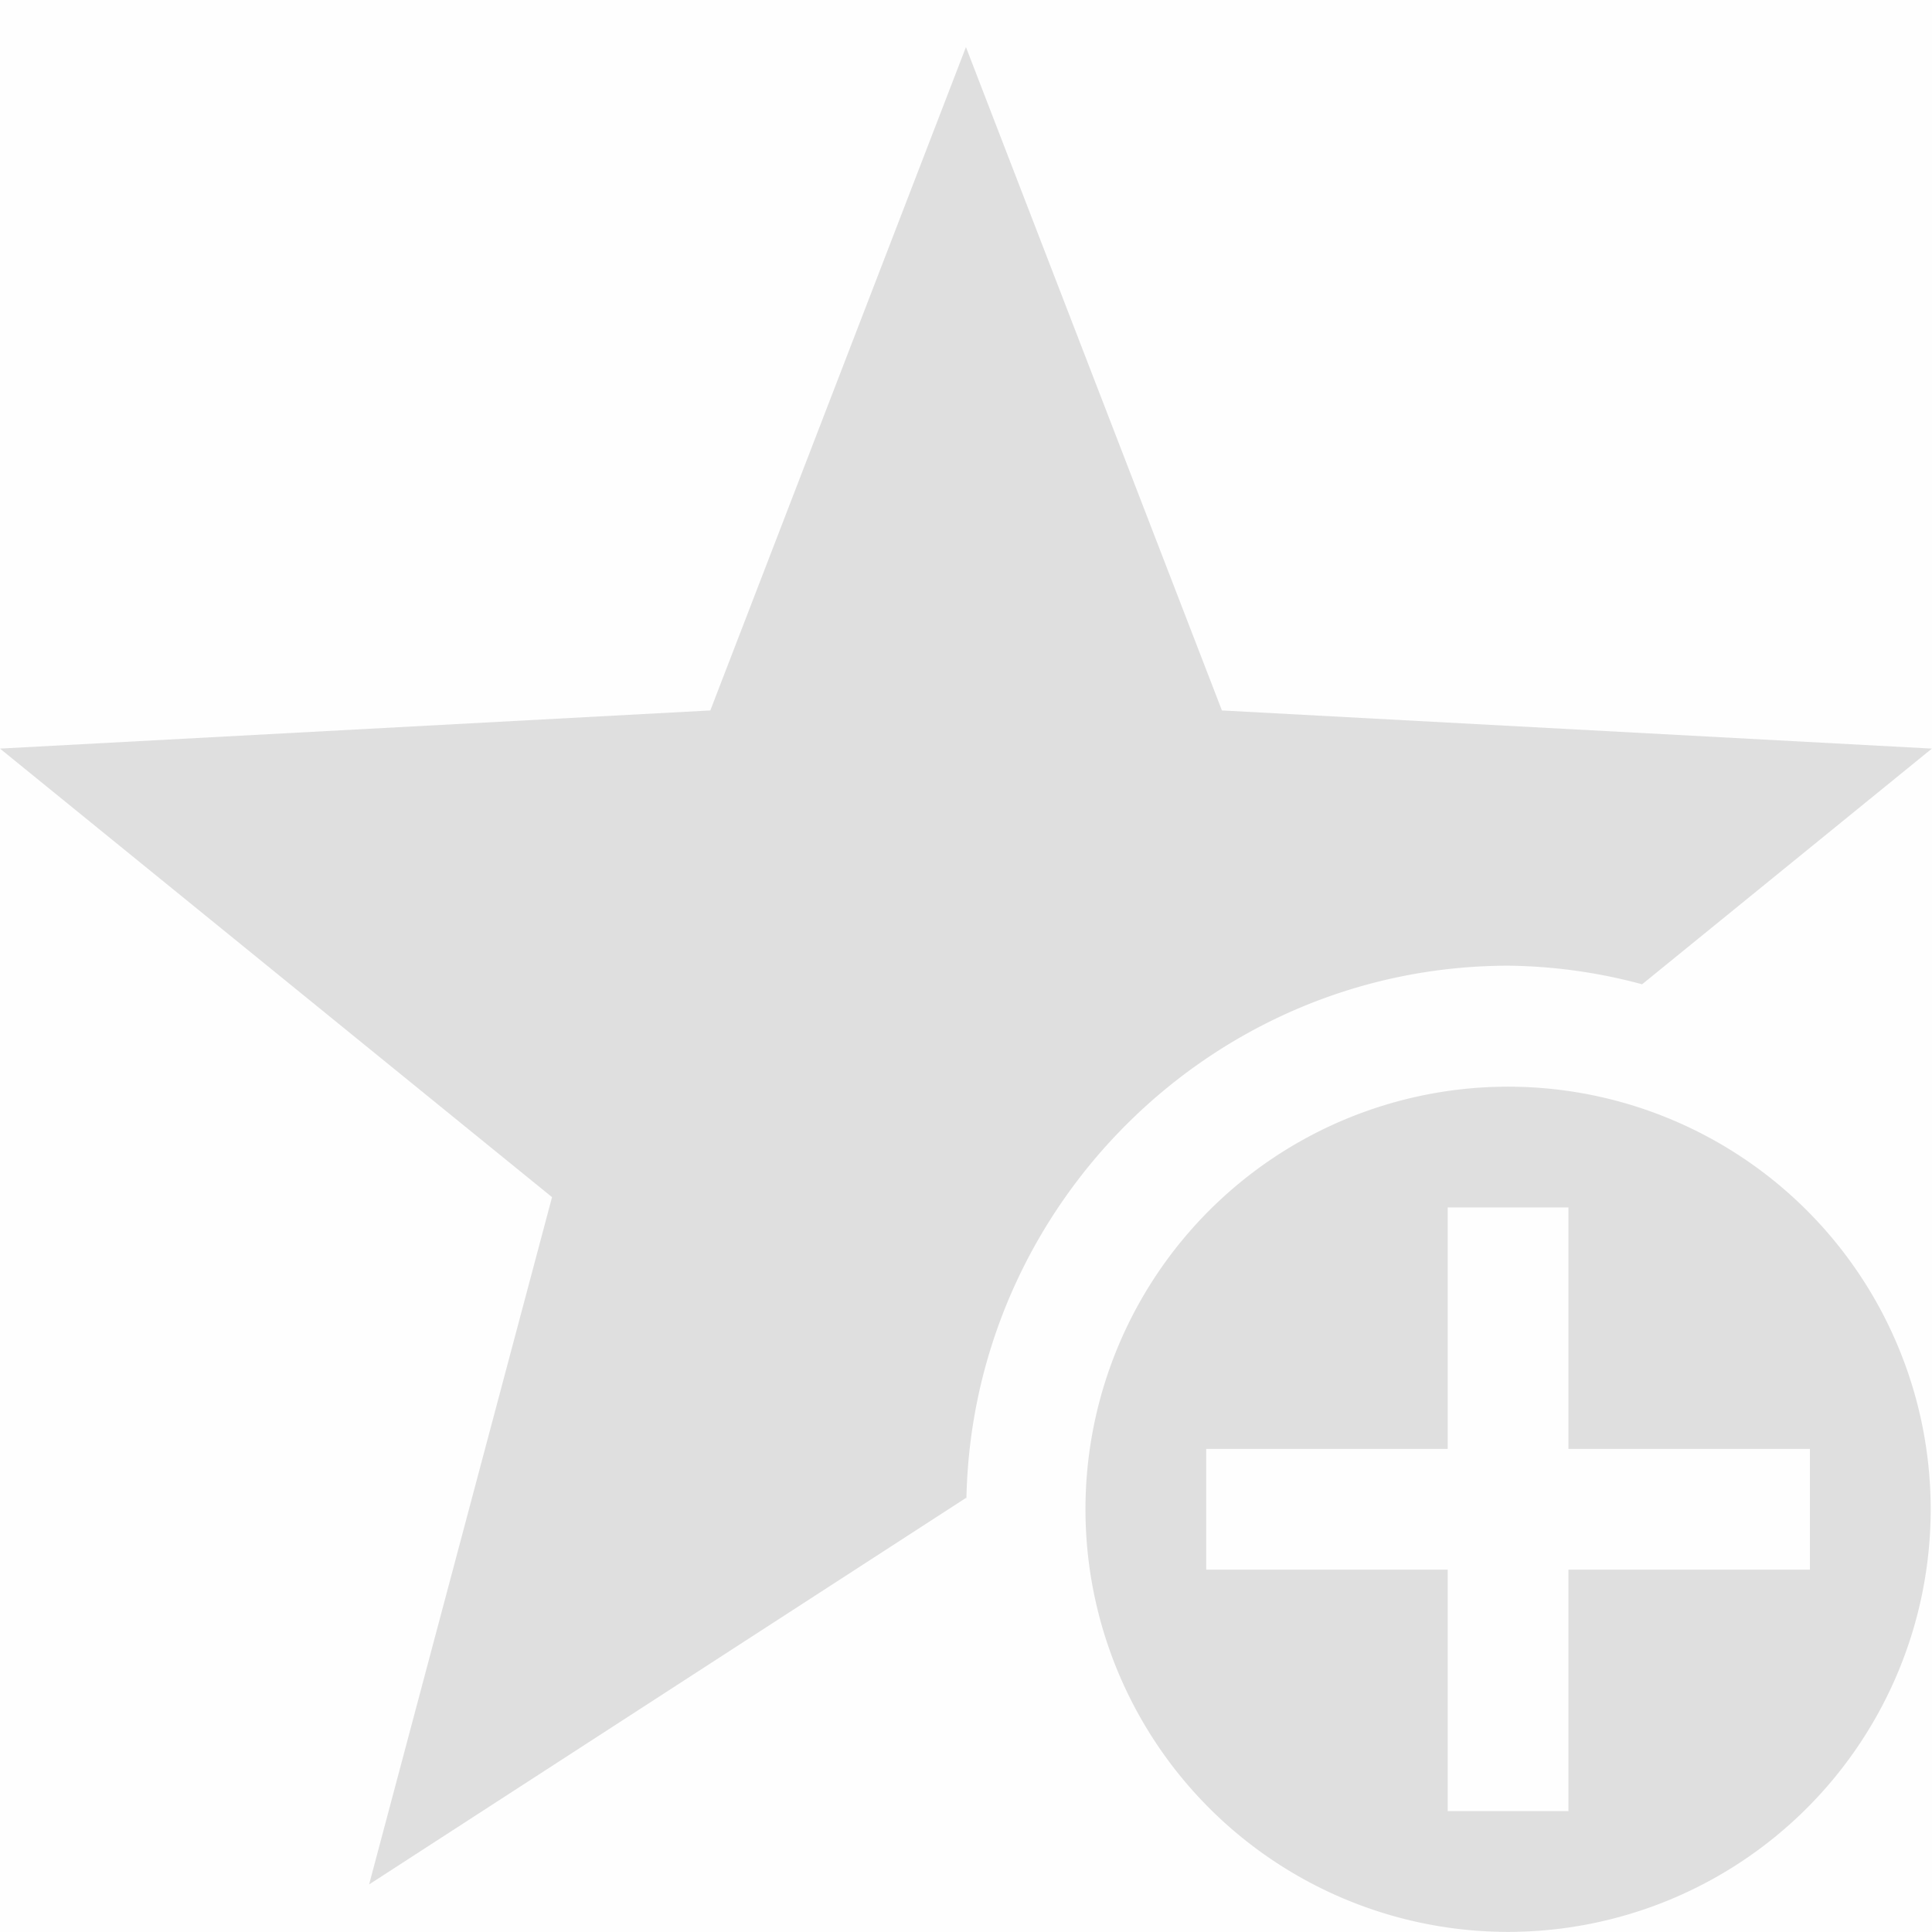 <svg viewBox='0 0 16.001 16' xmlns='http://www.w3.org/2000/svg'><path color='#bebebe' d='M0 0h16v16H0z' fill='gray' fill-opacity='.01'/><path color='#000' d='m312.01 558.39-2.117 5.494-5.883.316 4.572 3.715-1.515 5.692 4.943-3.201.004.002c.05-2.432 2.047-4.41 4.49-4.41a4.4 4.4 0 0 1 1.106.154l2.4-1.952-5.88-.316z' fill='#dfdfdf' style='text-decoration-line:none;text-indent:0;text-transform:none' transform='translate(-304.01 -558)'/><path color='#000' d='M316.5 567a3.5 3.5 0 1 0 0 7 3.5 3.5 0 0 0 0-7zm-.5 1h1v2h2v1h-2v2h-1v-2h-2v-1h2z' fill='#dfdfdf' fill-rule='evenodd' style='isolation:auto;mix-blend-mode:normal' transform='translate(-304.01 -558)'/></svg>
